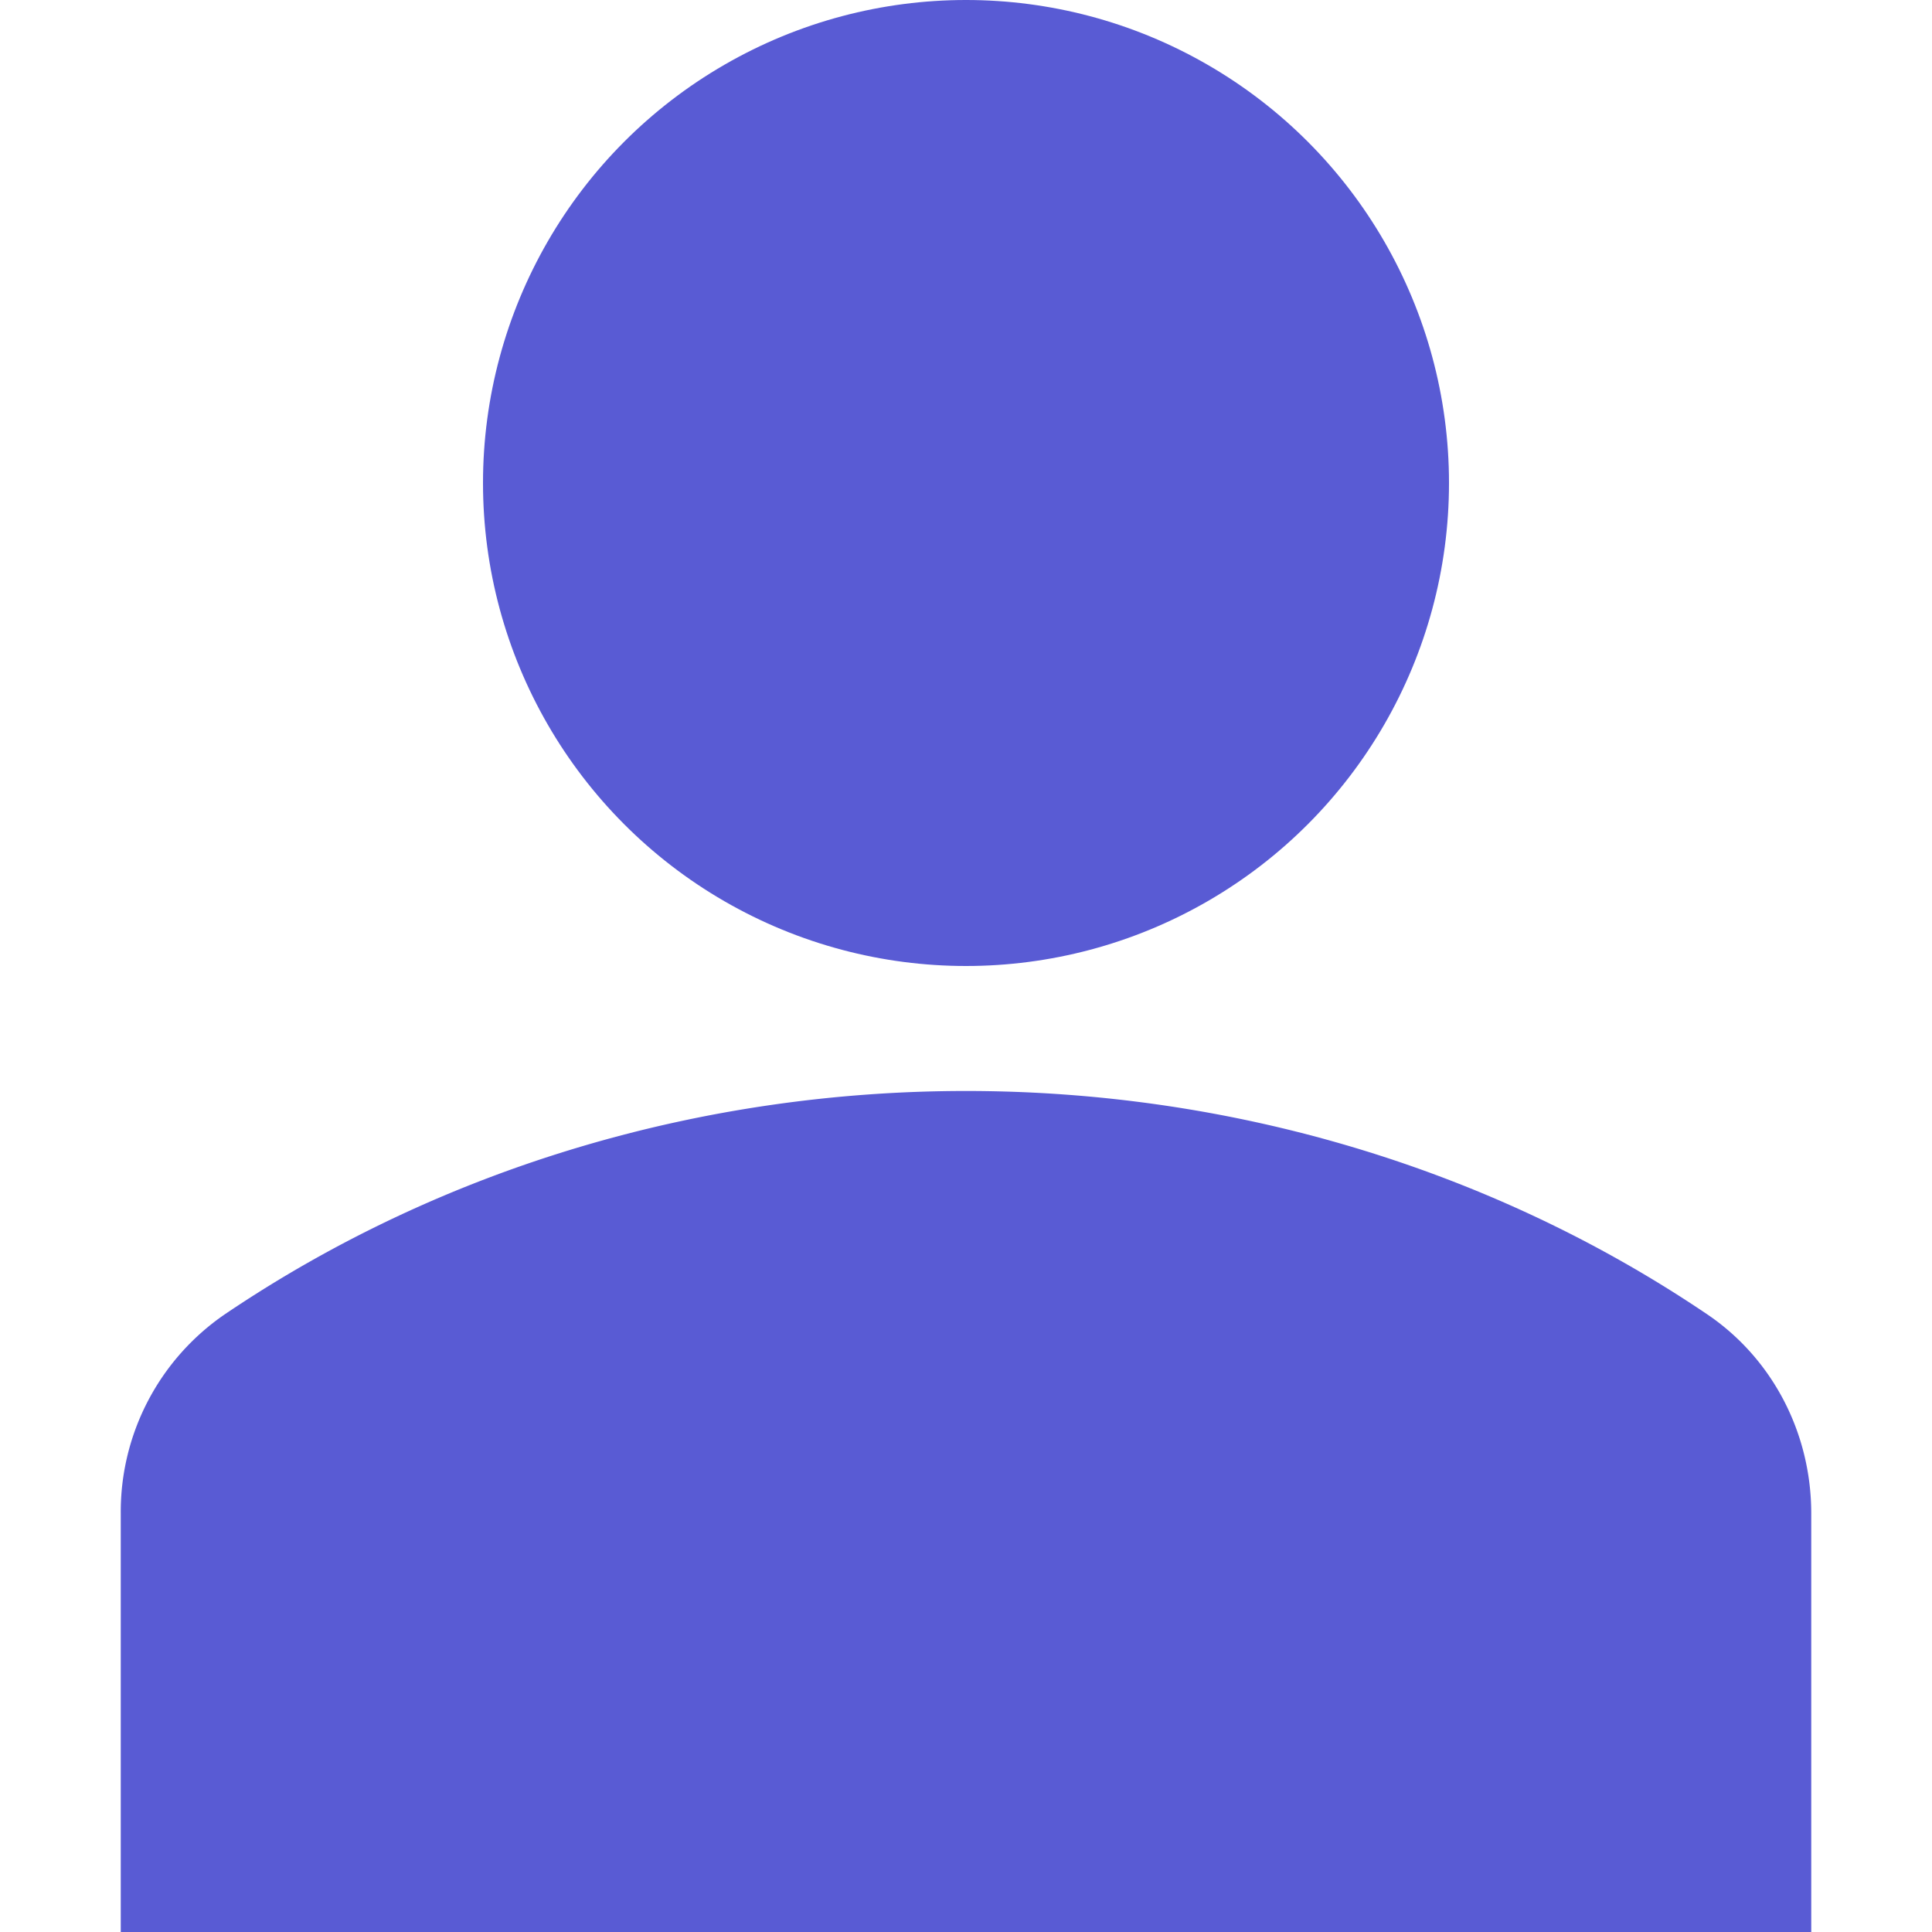 <svg xmlns="http://www.w3.org/2000/svg" viewBox="0 0 16 16" id="User"><circle cx="8" cy="4" r="4" fill="#595bd4" class="color000000 svgShape"></circle><path d="M14.136 10.883c-3.647-2.464-8.625-2.464-12.272 0A1.983 1.983 0 0 0 1 12.534V16h14v-3.466c0-.669-.323-1.286-.864-1.651z" fill="#595bd4" class="color000000 svgShape"></path></svg>